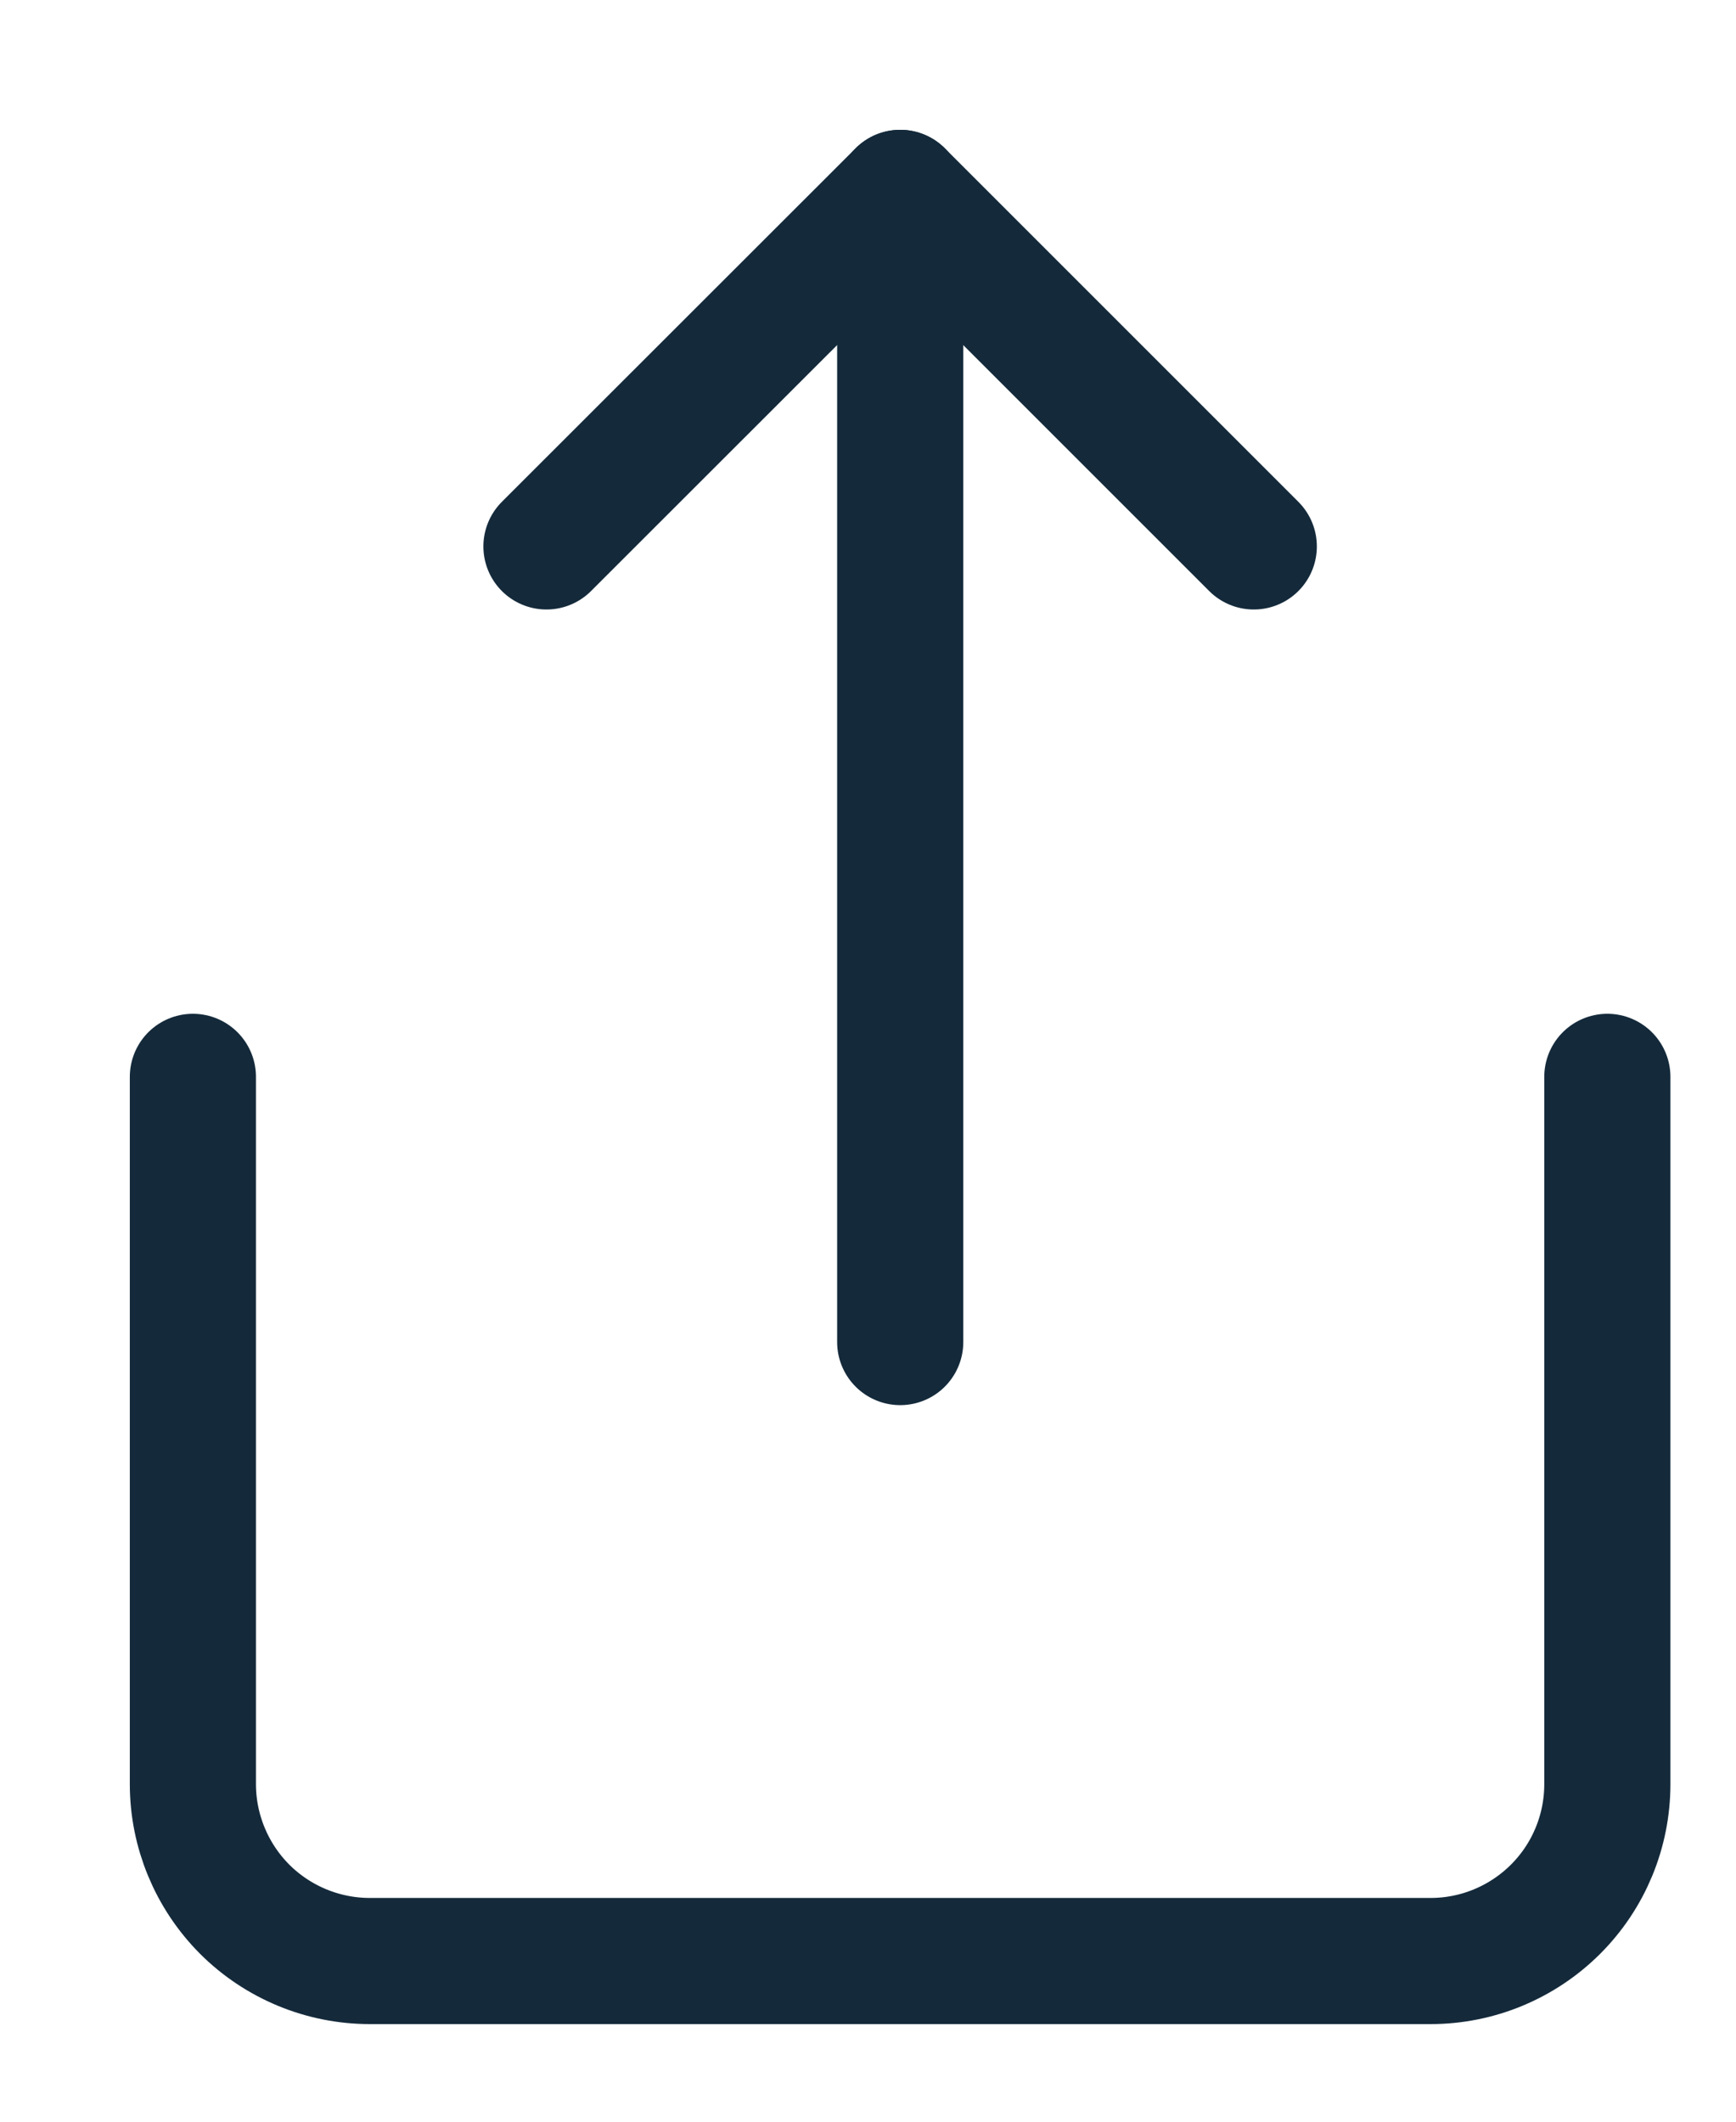 <svg width="9" height="11" viewBox="0 0 9 11" fill="none" xmlns="http://www.w3.org/2000/svg">
<path d="M1 5.583V9.25C1 9.493 1.097 9.726 1.268 9.898C1.44 10.07 1.674 10.167 1.917 10.167H7.417C7.66 10.167 7.893 10.07 8.065 9.898C8.237 9.726 8.333 9.493 8.333 9.25V5.583" stroke="#142A3B" stroke-width="0.654" stroke-linecap="round" stroke-linejoin="round"/>
<path d="M6.5 2.833L4.667 1L2.833 2.833" stroke="#142A3B" stroke-width="0.654" stroke-linecap="round" stroke-linejoin="round"/>
<path d="M4.667 1V6.958" stroke="#142A3B" stroke-width="0.654" stroke-linecap="round" stroke-linejoin="round"/>
</svg>
